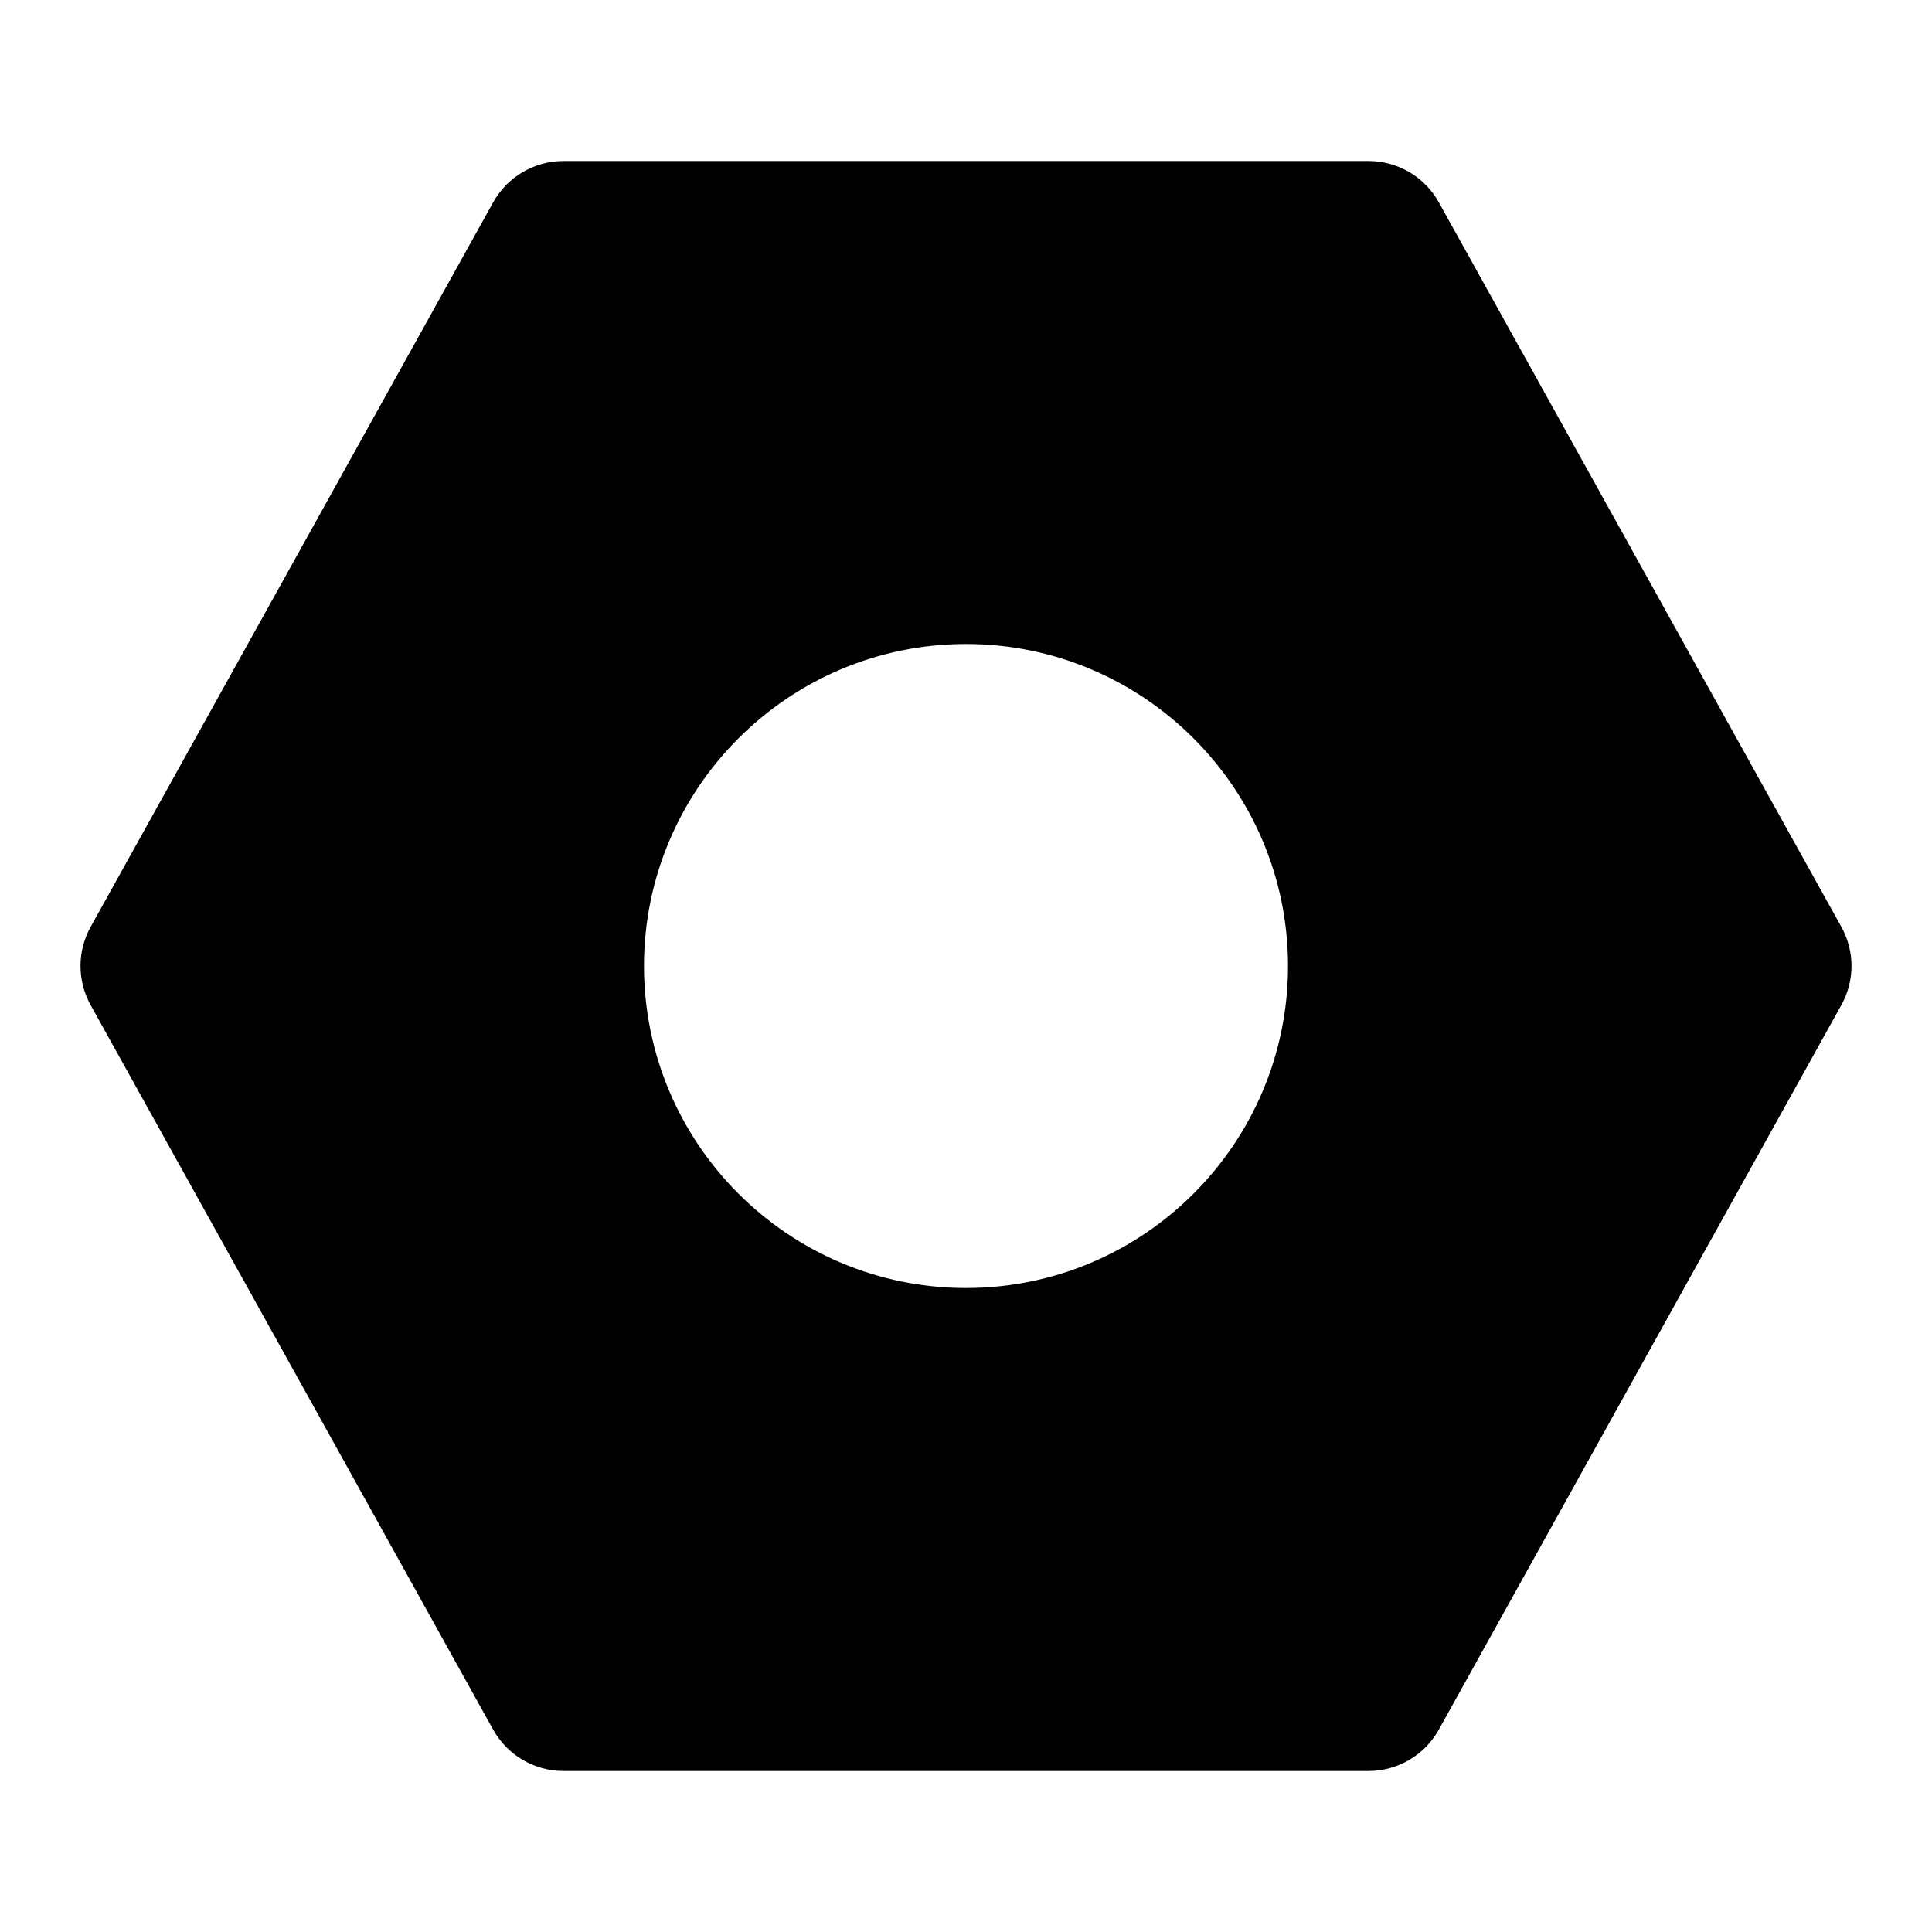 <svg id="nc_icon" version="1.1" xmlns="http://www.w3.org/2000/svg" xmlns:xlink="http://www.w3.org/1999/xlink" x="0px" y="0px" viewBox="0 0 24 24" xml:space="preserve" ><g class="nc-icon-wrapper" fill="currentColor"><path fill="currentColor" d="M22.874,11.514l-5-9C17.698,2.197,17.363,2,17,2H7C6.637,2,6.302,2.197,6.126,2.514l-5,9 c-0.168,0.302-0.168,0.669,0,0.972l5,9C6.302,21.803,6.637,22,7,22h10c0.363,0,0.698-0.197,0.874-0.515l5-9 C23.042,12.184,23.042,11.816,22.874,11.514z M12,16c-2.206,0-4-1.794-4-4c0-2.206,1.794-4,4-4c2.206,0,4,1.794,4,4 C16,14.206,14.206,16,12,16z"></path></g></svg>